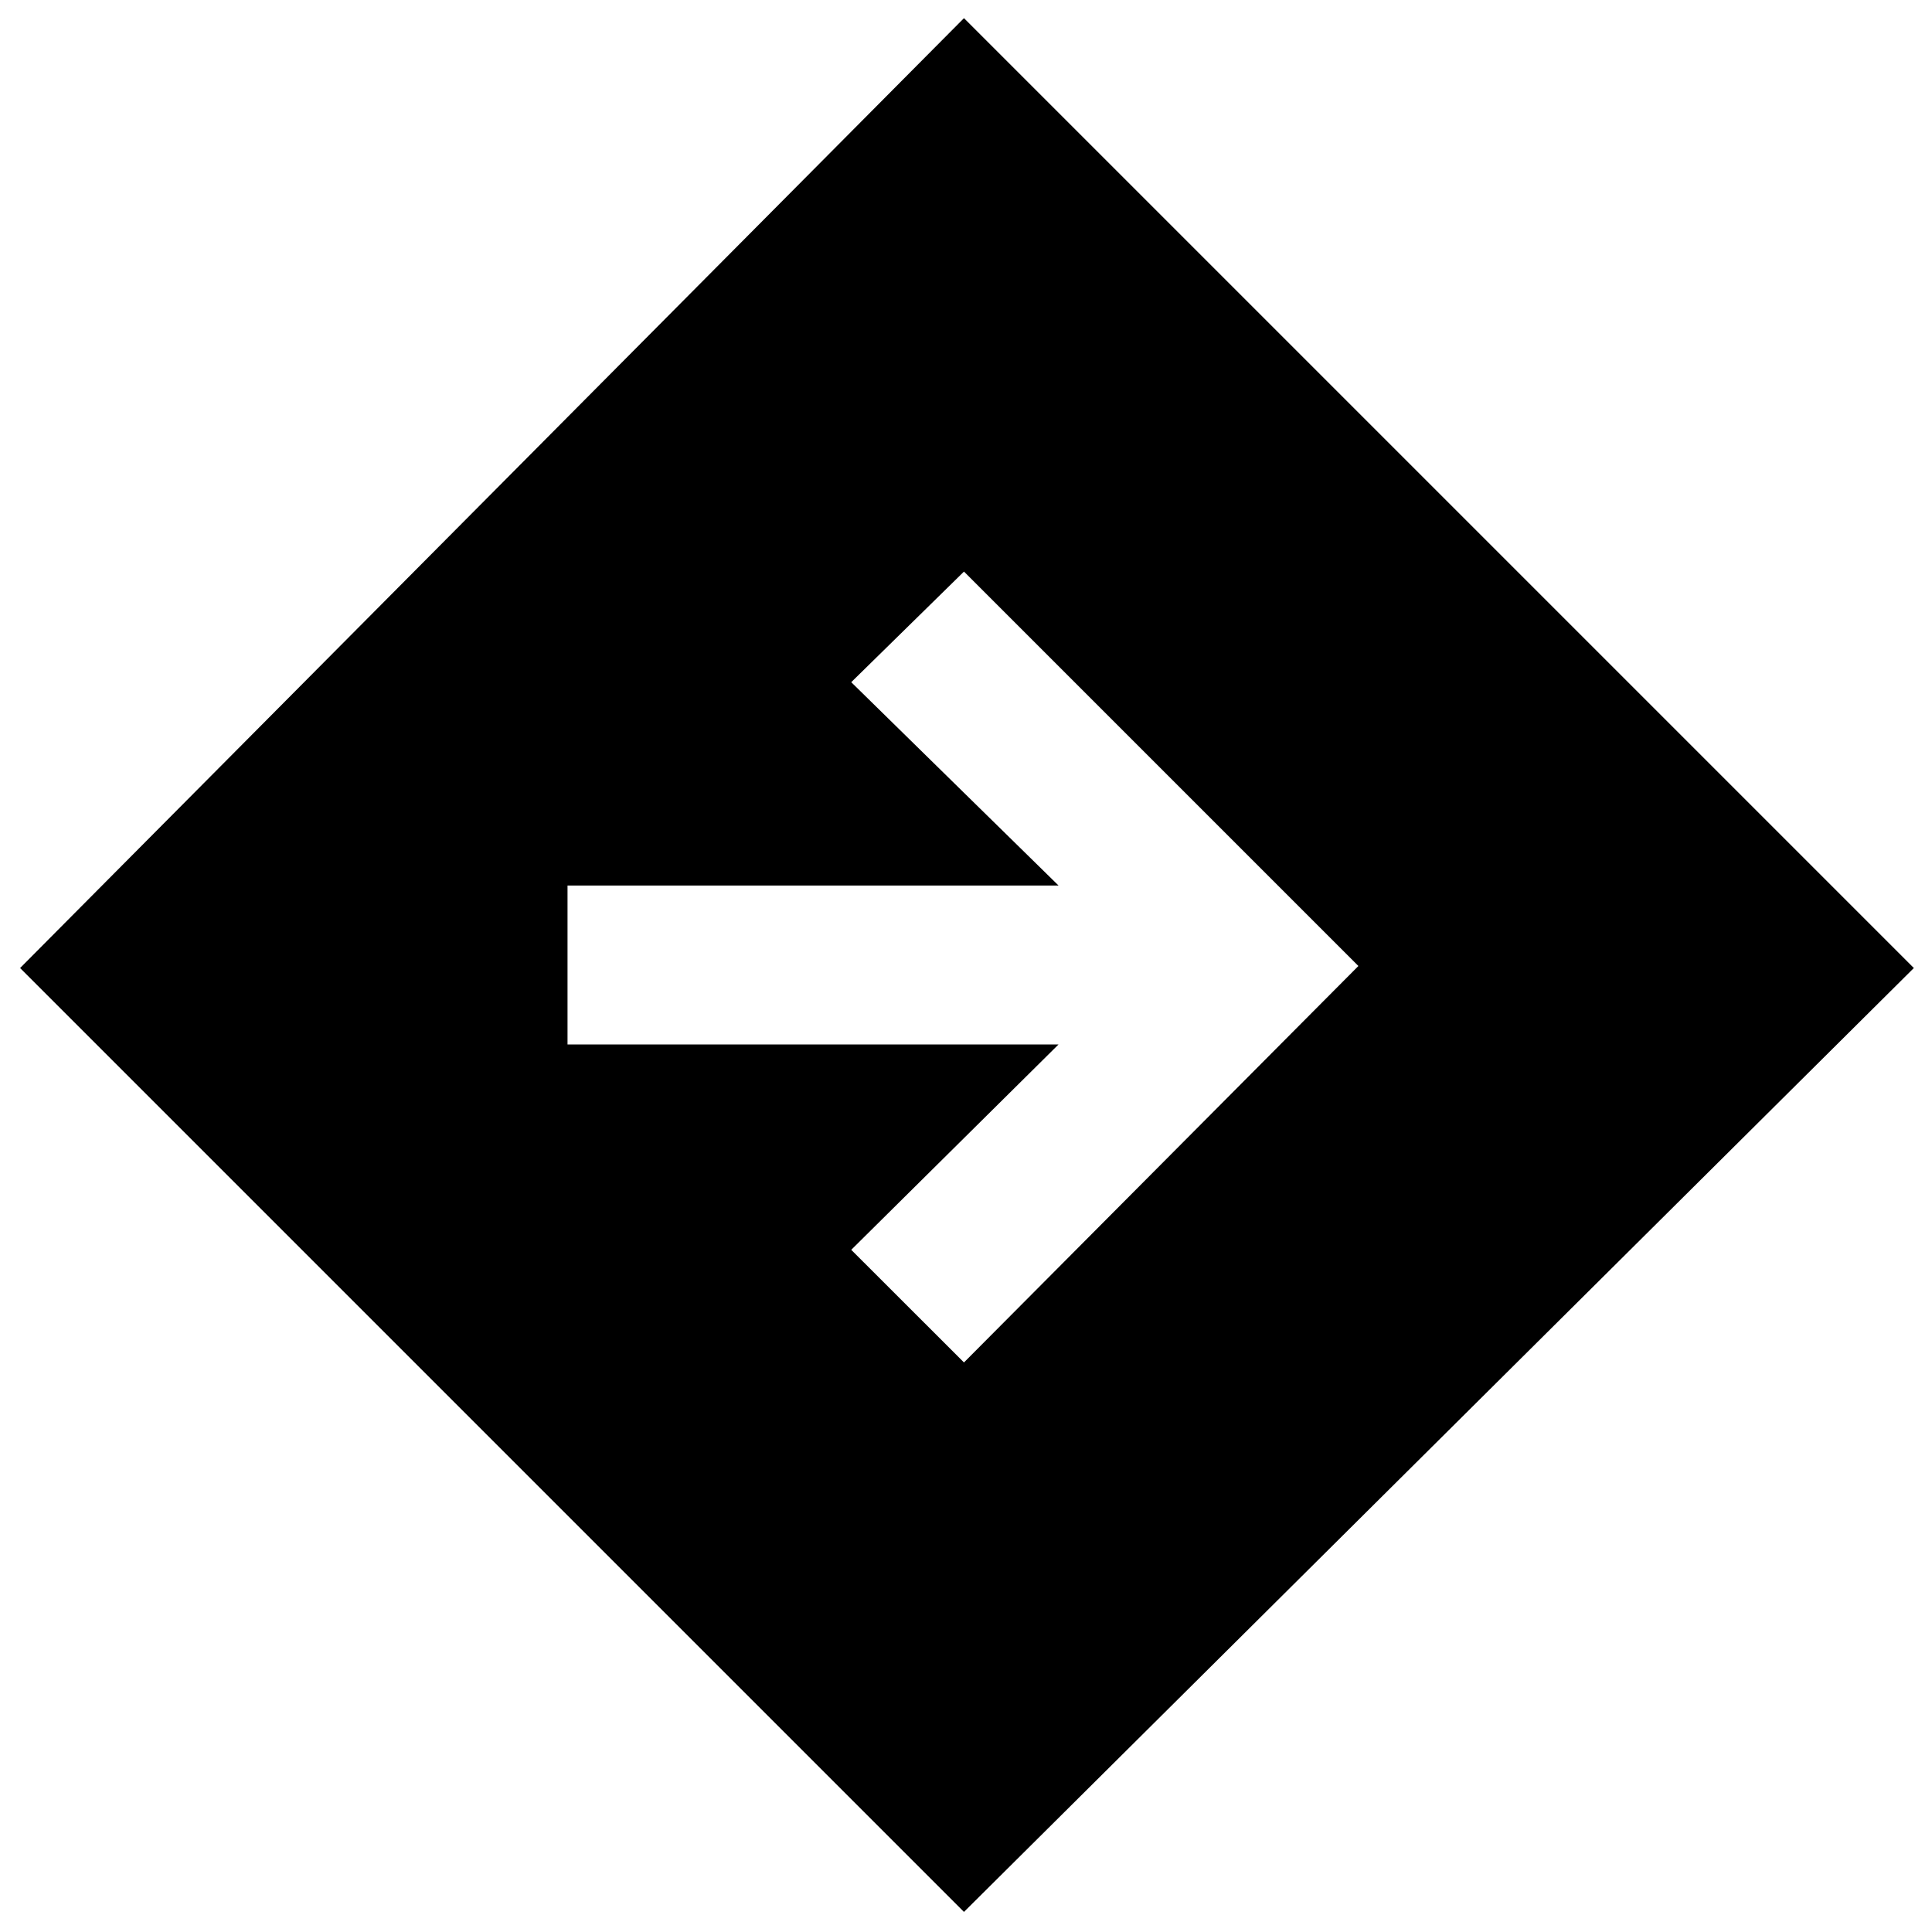 <svg xmlns="http://www.w3.org/2000/svg" height="20" width="20"><path d="M9.979 19.792 0.208 10.021 9.979 0.188 19.812 10.021ZM9.979 14.104 14.062 10 9.979 5.917 8.812 7.062 10.958 9.167H5.875V10.812H10.958L8.812 12.938Z"/></svg>